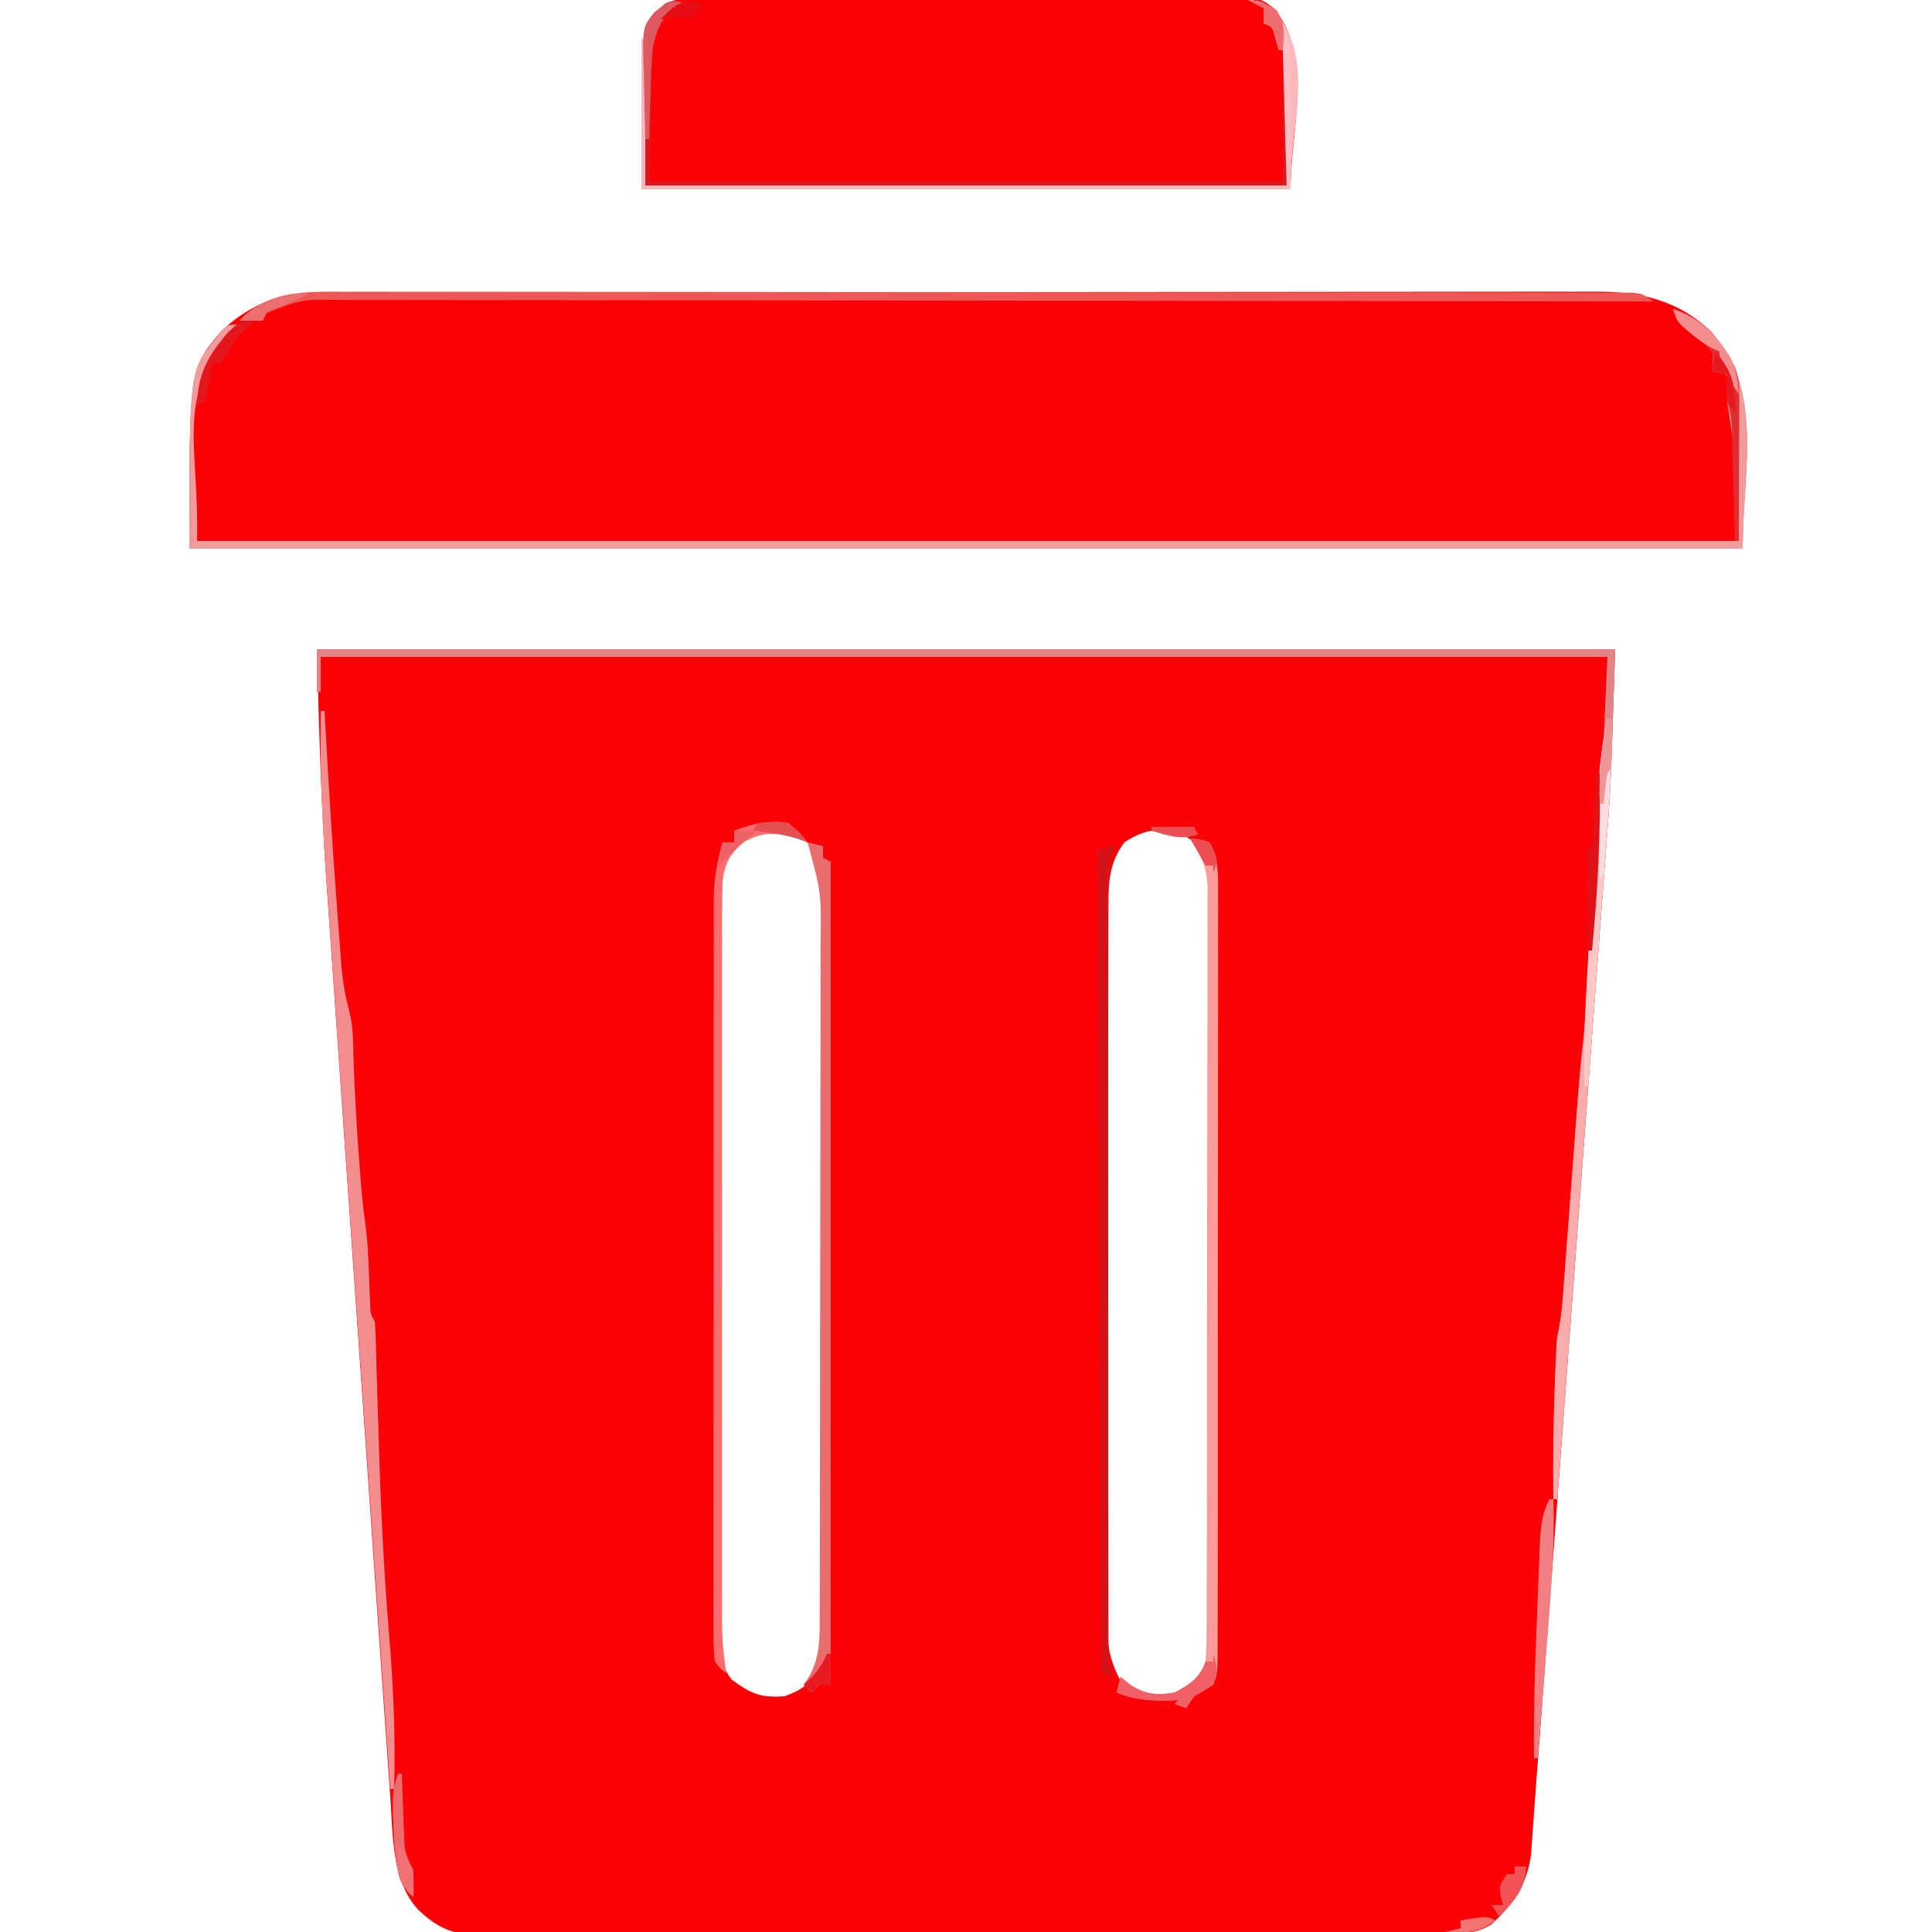 <?xml version="1.0" encoding="UTF-8"?>
<svg version="1.1" xmlns="http://www.w3.org/2000/svg" width="500" height="500">
<path d="M0 0 C110.88 0 221.76 0 336 0 C334.844 35.847 334.844 35.847 333.617 51.847 C333.528 53.023 333.439 54.2 333.347 55.412 C333.254 56.628 333.162 57.845 333.066 59.098 C332.87 61.742 332.675 64.385 332.48 67.029 C332.064 72.647 331.644 78.265 331.221 83.883 C330.608 92.019 330.002 100.156 329.398 108.292 C328.415 121.522 327.427 134.752 326.435 147.981 C325.475 160.776 324.518 173.571 323.565 186.366 C323.507 187.157 323.448 187.948 323.387 188.763 C323.091 192.734 322.795 196.705 322.5 200.677 C320.649 225.528 318.795 250.38 316.934 275.231 C316.841 276.467 316.749 277.703 316.653 278.976 C316.564 280.17 316.475 281.363 316.383 282.592 C316.254 284.312 316.254 284.312 316.122 286.066 C315.884 289.242 315.644 292.417 315.405 295.593 C315.16 298.836 314.922 302.079 314.698 305.323 C314.616 306.484 314.534 307.645 314.449 308.841 C314.387 309.765 314.325 310.689 314.261 311.641 C313.411 319.331 309.65 324.824 304 330 C301.018 331.778 298.831 332.252 295.376 332.263 C294.446 332.271 293.517 332.278 292.559 332.286 C291.541 332.284 290.523 332.283 289.474 332.281 C288.39 332.287 287.306 332.293 286.19 332.299 C282.545 332.316 278.9 332.319 275.255 332.322 C272.647 332.332 270.038 332.342 267.43 332.352 C260.335 332.38 253.24 332.392 246.145 332.4 C241.714 332.406 237.283 332.414 232.852 332.423 C220.581 332.448 208.31 332.468 196.04 332.475 C195.254 332.476 194.469 332.476 193.66 332.476 C192.873 332.477 192.086 332.477 191.275 332.478 C189.68 332.479 188.085 332.48 186.49 332.48 C185.304 332.481 185.304 332.481 184.093 332.482 C171.275 332.49 158.458 332.525 145.64 332.571 C132.478 332.619 119.315 332.644 106.153 332.646 C98.764 332.648 91.375 332.659 83.986 332.696 C77.035 332.73 70.085 332.733 63.134 332.715 C60.584 332.714 58.033 332.722 55.482 332.742 C51.998 332.768 48.517 332.756 45.034 332.735 C43.52 332.759 43.52 332.759 41.976 332.784 C34.997 332.686 31.006 330.865 26 326 C19.384 318.513 19.685 307.098 19.045 297.555 C18.927 295.907 18.927 295.907 18.807 294.226 C18.547 290.571 18.296 286.917 18.045 283.262 C17.859 280.629 17.673 277.996 17.487 275.363 C17.035 268.965 16.59 262.566 16.147 256.167 C15.786 250.949 15.423 245.731 15.058 240.512 C15.006 239.767 14.953 239.021 14.9 238.252 C14.794 236.737 14.688 235.221 14.581 233.705 C13.588 219.498 12.602 205.291 11.618 191.083 C10.78 178.971 9.934 166.86 9.083 154.75 C8.091 140.629 7.104 126.508 6.124 112.386 C6.019 110.868 5.914 109.351 5.808 107.833 C5.757 107.087 5.705 106.34 5.652 105.571 C5.292 100.39 4.928 95.209 4.563 90.029 C4.115 83.668 3.673 77.308 3.237 70.947 C3.016 67.72 2.792 64.493 2.562 61.267 C1.112 40.827 0.57 20.519 0 0 Z M106.188 52.938 C103.504 57.598 103.855 62.836 103.866 68.071 C103.864 68.879 103.862 69.687 103.859 70.519 C103.853 73.224 103.854 75.928 103.855 78.632 C103.852 80.572 103.848 82.513 103.845 84.453 C103.836 89.721 103.833 94.99 103.833 100.258 C103.832 104.657 103.828 109.056 103.825 113.454 C103.816 123.832 103.814 134.21 103.815 144.587 C103.815 155.292 103.805 165.997 103.789 176.701 C103.776 185.893 103.771 195.085 103.771 204.276 C103.771 209.765 103.769 215.255 103.758 220.744 C103.748 225.907 103.748 231.069 103.755 236.232 C103.757 238.126 103.754 240.019 103.748 241.913 C103.74 244.5 103.745 247.087 103.753 249.675 C103.748 250.422 103.742 251.168 103.737 251.937 C103.771 257.07 104.047 262.633 107.438 266.742 C112.424 270.357 114.755 271.416 121 271 C124.591 269.688 126.488 268.67 128.812 265.625 C131.128 260.506 131.147 255.482 131.14 249.942 C131.143 249.136 131.146 248.33 131.149 247.499 C131.158 244.799 131.16 242.099 131.161 239.399 C131.166 237.463 131.171 235.526 131.176 233.589 C131.189 228.328 131.196 223.068 131.2 217.807 C131.203 214.52 131.207 211.232 131.212 207.944 C131.225 197.653 131.235 187.363 131.239 177.072 C131.243 165.2 131.261 153.328 131.29 141.456 C131.312 132.275 131.322 123.093 131.323 113.912 C131.324 108.43 131.33 102.949 131.348 97.468 C131.364 92.31 131.366 87.152 131.358 81.994 C131.357 80.105 131.361 78.215 131.371 76.326 C131.384 73.739 131.378 71.153 131.367 68.565 C131.376 67.825 131.384 67.084 131.392 66.321 C131.342 60.939 130.43 55.85 128 51 C124.736 47.995 121.806 47.113 117.438 46.5 C112.495 47.219 109.562 49.331 106.188 52.938 Z M209 50 C204.955 55.44 204.852 60.473 204.86 67.065 C204.857 67.884 204.854 68.703 204.851 69.547 C204.842 72.296 204.84 75.045 204.839 77.794 C204.834 79.764 204.829 81.733 204.824 83.703 C204.811 89.056 204.804 94.409 204.8 99.763 C204.797 103.107 204.793 106.451 204.788 109.796 C204.775 120.258 204.765 130.72 204.761 141.183 C204.757 153.262 204.739 165.341 204.71 177.42 C204.688 186.756 204.678 196.092 204.677 205.428 C204.676 211.005 204.67 216.581 204.652 222.158 C204.636 227.403 204.634 232.649 204.642 237.895 C204.643 239.819 204.639 241.743 204.629 243.667 C204.616 246.296 204.622 248.925 204.633 251.554 C204.624 252.313 204.616 253.072 204.608 253.854 C204.655 258.941 205.62 262.48 208 267 C211.189 269.892 213.745 271.248 218 271.5 C222.224 271.266 224.778 269.773 228 267 C231.307 262.733 231.428 258.824 231.388 253.619 C231.393 252.777 231.398 251.936 231.404 251.069 C231.418 248.252 231.411 245.435 231.404 242.617 C231.41 240.597 231.417 238.576 231.425 236.556 C231.443 231.068 231.442 225.581 231.436 220.093 C231.433 215.513 231.439 210.933 231.445 206.353 C231.459 195.548 231.457 184.744 231.446 173.94 C231.435 162.791 231.449 151.642 231.475 140.493 C231.498 130.923 231.504 121.352 231.498 111.782 C231.495 106.065 231.497 100.349 231.515 94.632 C231.53 89.256 231.526 83.881 231.507 78.506 C231.504 76.533 231.507 74.56 231.517 72.587 C231.53 69.894 231.519 67.202 231.501 64.508 C231.511 63.728 231.52 62.947 231.53 62.143 C231.46 56.947 230.275 54.007 227 50 C224.056 47.613 222.349 47.038 218.562 46.625 C214.617 47.04 212.307 47.82 209 50 Z " fill="#FC0106" transform="translate(82,168)"/>
<path d="M0 0 C1.837 -0.01 1.837 -0.01 3.712 -0.02 C5.063 -0.017 6.414 -0.013 7.765 -0.01 C9.207 -0.014 10.649 -0.018 12.09 -0.024 C16.048 -0.036 20.006 -0.036 23.963 -0.033 C28.233 -0.033 32.504 -0.044 36.774 -0.054 C45.138 -0.07 53.503 -0.076 61.867 -0.077 C68.667 -0.078 75.467 -0.082 82.267 -0.088 C101.549 -0.106 120.831 -0.115 140.113 -0.114 C141.672 -0.113 141.672 -0.113 143.263 -0.113 C144.304 -0.113 145.344 -0.113 146.417 -0.113 C163.281 -0.112 180.145 -0.131 197.009 -0.16 C214.328 -0.188 231.646 -0.202 248.965 -0.2 C258.687 -0.2 268.409 -0.205 278.131 -0.227 C286.409 -0.245 294.687 -0.249 302.965 -0.236 C307.187 -0.229 311.409 -0.229 315.631 -0.246 C319.5 -0.262 323.369 -0.259 327.238 -0.242 C328.633 -0.239 330.029 -0.242 331.425 -0.254 C343.216 -0.342 353.139 1.833 361.824 10.257 C375.253 26.611 369.824 44.076 369.824 66.257 C237.164 66.257 104.504 66.257 -32.176 66.257 C-32.176 19.917 -32.176 19.917 -24.27 10.335 C-17.686 3.8 -9.267 0.012 0 0 Z " fill="#FB0005" transform="translate(81.176,75.743)"/>
<path d="M0 0 C1.277 -0.013 2.554 -0.025 3.87 -0.039 C5.278 -0.032 6.686 -0.026 8.094 -0.019 C9.583 -0.026 11.071 -0.035 12.56 -0.045 C16.597 -0.067 20.634 -0.064 24.671 -0.056 C28.043 -0.05 31.416 -0.058 34.788 -0.065 C42.745 -0.082 50.701 -0.078 58.658 -0.062 C66.862 -0.045 75.066 -0.061 83.27 -0.093 C90.318 -0.12 97.366 -0.127 104.414 -0.118 C108.622 -0.114 112.83 -0.116 117.037 -0.136 C120.995 -0.155 124.951 -0.149 128.908 -0.124 C130.359 -0.119 131.809 -0.123 133.26 -0.135 C145.572 -0.234 145.572 -0.234 149.453 2.742 C159.827 15.727 153.669 33.75 153.669 49.515 C98.229 49.515 42.789 49.515 -14.331 49.515 C-14.331 7.581 -14.331 7.581 -9.04 2.172 C-5.767 0.169 -3.82 0.01 0 0 Z " fill="#FC0005" transform="translate(180.331,-0.515)"/>
<path d="M0 0 C7.069 2.287 11.097 6.648 14.922 12.742 C22.177 27.935 18 46.024 18 62 C-114.66 62 -247.32 62 -384 62 C-384 16.02 -384 16.02 -377.5 7.938 C-376.618 6.806 -376.618 6.806 -375.719 5.652 C-374 4 -374 4 -371 4 C-371.58 4.619 -371.58 4.619 -372.172 5.25 C-372.693 5.827 -373.213 6.405 -373.75 7 C-374.26 7.557 -374.771 8.114 -375.297 8.688 C-387.113 24.731 -381.425 36.444 -382 60 C-250.66 60 -119.32 60 16 60 C16.718 41.694 16.718 41.694 14 24 C13.96 21.667 13.956 19.333 14 17 C12.68 16.67 11.36 16.34 10 16 C10.092 15.26 10.183 14.52 10.277 13.758 C10.262 10.865 10.262 10.865 8.066 8.867 C7.24 8.21 6.414 7.552 5.562 6.875 C1.093 3.28 1.093 3.28 0 0 Z " fill="#F09B9C" transform="translate(433,80)"/>
<path d="M0 0 C110.88 0 221.76 0 336 0 C334.85 35.64 334.85 35.64 333.601 51.869 C333.463 53.735 333.325 55.602 333.187 57.469 C332.821 62.416 332.447 67.362 332.072 72.308 C331.677 77.522 331.29 82.736 330.902 87.95 C330.171 97.771 329.433 107.59 328.693 117.41 C327.848 128.612 327.011 139.815 326.175 151.017 C324.458 174.012 322.732 197.006 321 220 C320.67 220 320.34 220 320 220 C319.883 209.717 320.025 199.464 320.438 189.188 C320.477 188.156 320.516 187.125 320.556 186.062 C320.598 185.087 320.64 184.111 320.684 183.105 C320.72 182.241 320.757 181.376 320.795 180.485 C321 178 321 178 321.478 175.744 C322.058 172.693 322.325 169.706 322.557 166.608 C322.653 165.336 322.75 164.065 322.85 162.754 C322.952 161.373 323.054 159.991 323.156 158.609 C323.264 157.181 323.372 155.752 323.481 154.324 C323.766 150.566 324.048 146.808 324.328 143.05 C324.776 137.05 325.229 131.05 325.683 125.051 C325.84 122.968 325.995 120.885 326.15 118.802 C326.599 112.848 327.09 106.916 327.787 100.987 C328.15 97.604 328.325 94.213 328.5 90.816 C328.541 90.076 328.581 89.336 328.623 88.573 C328.751 86.236 328.876 83.899 329 81.562 C329.92 64.266 329.92 64.266 330.781 56.377 C331.326 50.461 331.409 44.506 331.605 38.57 C331.643 37.552 331.68 36.534 331.719 35.484 C331.749 34.574 331.779 33.664 331.811 32.726 C332.014 29.797 332.517 26.895 333 24 C333.33 16.74 333.66 9.48 334 2 C224.11 2 114.22 2 1 2 C1 4.97 1 7.94 1 11 C0.67 11 0.34 11 0 11 C0 7.37 0 3.74 0 0 Z " fill="#E18485" transform="translate(82,168)"/>
<path d="M0 0 C0.33 0 0.66 0 1 0 C1.045 0.831 1.09 1.662 1.136 2.518 C2.041 19.064 3.047 35.602 4.31 52.125 C4.436 53.781 4.559 55.437 4.681 57.093 C4.853 59.43 5.035 61.766 5.219 64.102 C5.268 64.784 5.317 65.466 5.367 66.168 C5.649 69.606 6.159 72.858 7.027 76.188 C7.809 79.253 8.266 81.77 8.344 84.898 C8.372 85.778 8.4 86.657 8.43 87.562 C8.453 88.491 8.476 89.419 8.5 90.375 C8.803 99.269 9.31 108.127 10 117 C10.083 118.091 10.166 119.182 10.252 120.306 C10.579 124.431 10.928 128.511 11.531 132.605 C12.285 138.065 12.394 143.554 12.605 149.057 C12.643 149.921 12.68 150.785 12.719 151.676 C12.749 152.459 12.779 153.242 12.811 154.048 C12.89 156.079 12.89 156.079 14 158 C14.132 159.636 14.206 161.276 14.25 162.917 C14.28 163.95 14.31 164.983 14.342 166.048 C14.371 167.179 14.4 168.311 14.43 169.477 C14.502 171.908 14.574 174.339 14.647 176.77 C14.684 178.052 14.721 179.335 14.759 180.656 C15.32 199.867 16.02 219.031 17.625 238.188 C18.767 251.825 19.399 265.303 19 279 C18.67 279 18.34 279 18 279 C15.699 246.346 13.405 213.691 11.121 181.036 C10.85 177.171 10.58 173.307 10.31 169.442 C10.229 168.288 10.229 168.288 10.146 167.111 C9.277 154.692 8.403 142.274 7.528 129.855 C6.627 117.091 5.733 104.326 4.843 91.561 C4.294 83.699 3.742 75.838 3.184 67.977 C2.755 61.925 2.334 55.873 1.915 49.82 C1.744 47.355 1.569 44.889 1.393 42.424 C0.379 28.255 -0.239 14.207 0 0 Z " fill="#F38E90" transform="translate(83,184)"/>
<path d="M0 0 C2.375 0.188 2.375 0.188 5 1 C7.443 5.294 7.278 9.707 7.247 14.509 C7.25 15.364 7.252 16.219 7.255 17.099 C7.26 19.963 7.252 22.826 7.243 25.69 C7.244 27.743 7.246 29.796 7.249 31.85 C7.254 37.426 7.246 43.002 7.236 48.578 C7.227 54.41 7.229 60.242 7.229 66.074 C7.228 75.866 7.219 85.659 7.206 95.452 C7.19 106.78 7.185 118.109 7.186 129.437 C7.186 140.328 7.181 151.218 7.173 162.109 C7.169 166.747 7.167 171.386 7.167 176.024 C7.166 181.483 7.16 186.942 7.15 192.401 C7.147 194.407 7.146 196.413 7.146 198.419 C7.147 201.152 7.141 203.885 7.134 206.618 C7.135 207.416 7.137 208.214 7.138 209.037 C7.109 215.793 7.109 215.793 6 219 C4.364 220.049 2.695 221.049 1 222 C0.34 222.99 -0.32 223.98 -1 225 C-1.99 224.67 -2.98 224.34 -4 224 C-3.67 223.67 -3.34 223.34 -3 223 C-3.652 223.023 -4.305 223.046 -4.977 223.07 C-10.087 223.176 -14.204 223.019 -19 221 C-18.505 219.02 -18.505 219.02 -18 217 C-17.175 217.66 -16.35 218.32 -15.5 219 C-11.738 221.485 -8.4 221.877 -4 221 C0.019 218.916 2.467 217.271 4 213 C4.194 210.215 4.278 207.53 4.267 204.746 C4.272 203.906 4.276 203.066 4.281 202.201 C4.294 199.383 4.292 196.565 4.291 193.747 C4.297 191.728 4.303 189.709 4.311 187.691 C4.329 182.203 4.333 176.715 4.335 171.228 C4.336 166.648 4.344 162.068 4.351 157.488 C4.367 146.682 4.372 135.876 4.371 125.07 C4.369 113.922 4.391 102.774 4.422 91.625 C4.448 82.056 4.459 72.486 4.458 62.917 C4.457 57.2 4.463 51.484 4.484 45.768 C4.503 40.391 4.504 35.014 4.489 29.637 C4.487 27.665 4.492 25.692 4.504 23.72 C4.519 21.025 4.51 18.331 4.494 15.635 C4.505 14.857 4.515 14.079 4.526 13.277 C4.456 7.778 3.046 4.58 0 0 Z " fill="#FA9B9C" transform="translate(308,217)"/>
<path d="M0 0 C1.98 0.495 1.98 0.495 4 1 C4 1.99 4 2.98 4 4 C4.66 4.33 5.32 4.66 6 5 C6 75.29 6 145.58 6 218 C5.01 218 4.02 218 3 218 C2.01 218.99 2.01 218.99 1 220 C0.34 219.34 -0.32 218.68 -1 218 C-0.526 217.278 -0.051 216.556 0.438 215.812 C3.266 210.722 3.147 205.659 3.14 199.949 C3.143 199.143 3.146 198.338 3.149 197.507 C3.158 194.81 3.16 192.113 3.161 189.415 C3.166 187.48 3.171 185.545 3.176 183.61 C3.189 178.353 3.196 173.097 3.2 167.84 C3.203 164.555 3.207 161.269 3.212 157.983 C3.225 147.697 3.235 137.411 3.239 127.126 C3.243 115.262 3.261 103.399 3.29 91.535 C3.312 82.359 3.322 73.182 3.323 64.006 C3.324 58.528 3.33 53.051 3.348 47.573 C3.364 42.418 3.366 37.263 3.358 32.107 C3.357 30.22 3.361 28.332 3.371 26.445 C3.543 12.941 3.543 12.941 0 0 Z " fill="#EA6D6D" transform="translate(209,218)"/>
<path d="M0 0 C1.45 -0.003 2.9 -0.008 4.351 -0.015 C8.313 -0.027 12.275 -0.015 16.237 0.001 C20.518 0.014 24.8 0.004 29.081 -0.003 C37.458 -0.013 45.834 -0.002 54.211 0.017 C63.963 0.038 73.716 0.037 83.469 0.036 C100.865 0.035 118.26 0.054 135.656 0.083 C152.543 0.111 169.43 0.125 186.317 0.124 C187.358 0.124 188.399 0.124 189.472 0.124 C190.511 0.124 191.551 0.123 192.622 0.123 C211.845 0.122 231.069 0.134 250.293 0.152 C257.095 0.158 263.898 0.16 270.7 0.161 C278.982 0.162 287.263 0.171 295.544 0.189 C299.772 0.199 303.999 0.205 308.226 0.202 C312.091 0.2 315.956 0.207 319.822 0.222 C321.224 0.225 322.626 0.225 324.028 0.222 C325.926 0.218 327.825 0.227 329.723 0.237 C331.308 0.239 331.308 0.239 332.925 0.241 C335.53 0.494 335.53 0.494 338.53 2.494 C337.788 2.493 337.046 2.492 336.281 2.491 C292.307 2.424 248.334 2.372 204.36 2.341 C199.081 2.338 193.803 2.334 188.524 2.33 C187.473 2.329 186.422 2.328 185.34 2.327 C168.318 2.314 151.296 2.291 134.275 2.263 C116.813 2.235 99.351 2.218 81.889 2.212 C71.111 2.208 60.334 2.195 49.556 2.171 C42.168 2.155 34.781 2.15 27.393 2.154 C23.129 2.156 18.865 2.153 14.601 2.137 C10.697 2.122 6.793 2.122 2.888 2.132 C1.476 2.133 0.065 2.129 -1.347 2.12 C-11.345 1.955 -11.345 1.955 -20.47 5.494 C-20.8 6.154 -21.13 6.814 -21.47 7.494 C-23.45 7.494 -25.43 7.494 -27.47 7.494 C-20.351 -0.392 -9.85 -0.079 0 0 Z " fill="#EF5756" transform="translate(89.47,75.506)"/>
<path d="M0 0 C0.33 0 0.66 0 1 0 C1.221 10.673 0.524 21.191 -0.285 31.825 C-0.423 33.689 -0.561 35.553 -0.699 37.417 C-1.071 42.439 -1.448 47.461 -1.827 52.483 C-2.223 57.745 -2.613 63.007 -3.004 68.27 C-3.744 78.218 -4.489 88.166 -5.235 98.114 C-6.086 109.446 -6.93 120.779 -7.775 132.111 C-9.51 155.408 -11.253 178.704 -13 202 C-13.33 202 -13.66 202 -14 202 C-14.117 191.717 -13.975 181.464 -13.562 171.188 C-13.523 170.156 -13.484 169.125 -13.444 168.062 C-13.402 167.087 -13.36 166.111 -13.316 165.105 C-13.28 164.241 -13.243 163.376 -13.205 162.485 C-13 160 -13 160 -12.522 157.744 C-11.942 154.693 -11.675 151.706 -11.443 148.608 C-11.347 147.336 -11.25 146.065 -11.15 144.754 C-11.048 143.373 -10.946 141.991 -10.844 140.609 C-10.736 139.181 -10.628 137.752 -10.519 136.324 C-10.234 132.566 -9.952 128.808 -9.672 125.05 C-9.224 119.05 -8.771 113.05 -8.317 107.051 C-8.16 104.968 -8.005 102.885 -7.85 100.802 C-7.401 94.848 -6.91 88.916 -6.213 82.987 C-5.85 79.604 -5.675 76.213 -5.5 72.816 C-5.459 72.076 -5.419 71.336 -5.377 70.573 C-5.249 68.236 -5.124 65.899 -5 63.562 C-4.08 46.282 -4.08 46.282 -3.214 38.35 C-2.783 33.621 -2.71 28.87 -2.562 24.125 C-2.272 15.932 -1.811 8.019 0 0 Z " fill="#FAABAC" transform="translate(416,186)"/>
<path d="M0 0 C3.923 0.224 4.961 0.96 7.75 3.875 C17.17 16.958 11 31.095 11 49 C-44.44 49 -99.88 49 -157 49 C-157 36.13 -157 23.26 -157 10 C-156.67 10 -156.34 10 -156 10 C-156 22.54 -156 35.08 -156 48 C-101.22 48 -46.44 48 10 48 C9.67 36.45 9.34 24.9 9 13 C8.67 13 8.34 13 8 13 C7.567 11.546 7.567 11.546 7.125 10.062 C6.358 6.893 6.358 6.893 4 6 C4 4.68 4 3.36 4 2 C2.02 1.01 2.02 1.01 0 0 Z " fill="#FEB7BA" transform="translate(323,0)"/>
<path d="M0 0 C3 2.5 3 2.5 5 5 C4.154 4.67 3.309 4.34 2.438 4 C-2.867 2.457 -6.384 2.116 -11.312 4.812 C-15.088 7.886 -16.359 10.282 -17 15 C-17.092 17.699 -17.135 20.372 -17.127 23.071 C-17.129 23.879 -17.13 24.687 -17.132 25.519 C-17.136 28.224 -17.133 30.928 -17.129 33.632 C-17.131 35.572 -17.133 37.513 -17.135 39.453 C-17.139 44.721 -17.137 49.99 -17.134 55.258 C-17.132 60.772 -17.134 66.287 -17.136 71.801 C-17.138 81.063 -17.135 90.325 -17.13 99.587 C-17.125 110.292 -17.127 120.997 -17.132 131.701 C-17.137 140.893 -17.137 150.085 -17.135 159.276 C-17.133 164.765 -17.133 170.255 -17.136 175.744 C-17.139 180.907 -17.137 186.069 -17.131 191.232 C-17.13 193.126 -17.13 195.019 -17.133 196.913 C-17.135 199.5 -17.132 202.087 -17.127 204.675 C-17.129 205.422 -17.131 206.168 -17.134 206.937 C-17.117 211.403 -16.725 215.608 -16 220 C-17.477 219.003 -17.477 219.003 -19 217 C-19.293 214.241 -19.4 211.708 -19.374 208.948 C-19.38 207.703 -19.38 207.703 -19.386 206.433 C-19.396 203.642 -19.384 200.851 -19.372 198.06 C-19.375 196.063 -19.378 194.065 -19.383 192.068 C-19.393 186.634 -19.383 181.2 -19.37 175.766 C-19.359 170.081 -19.363 164.397 -19.365 158.712 C-19.366 149.16 -19.355 139.607 -19.336 130.055 C-19.315 119.016 -19.311 107.978 -19.318 96.939 C-19.323 86.322 -19.318 75.705 -19.307 65.087 C-19.302 60.57 -19.301 56.052 -19.303 51.534 C-19.305 46.208 -19.297 40.882 -19.281 35.556 C-19.277 33.603 -19.276 31.651 -19.279 29.698 C-19.282 27.027 -19.273 24.357 -19.261 21.686 C-19.264 20.918 -19.268 20.15 -19.272 19.358 C-19.231 14.278 -18.391 9.89 -17 5 C-16.01 5 -15.02 5 -14 5 C-14 4.01 -14 3.02 -14 2 C-9.03 0.012 -5.277 -0.586 0 0 Z " fill="#FE6C6E" transform="translate(204,213)"/>
<path d="M0 0 C-0.928 0.33 -1.856 0.66 -2.812 1 C-6.986 3.17 -6.986 3.17 -9 11 C-9.33 22.55 -9.66 34.1 -10 46 C44.12 46 98.24 46 154 46 C154 34.12 154 22.24 154 10 C154.33 10 154.66 10 155 10 C155 22.21 155 34.42 155 47 C100.22 47 45.44 47 -11 47 C-11 6 -11 6 -6 0 C-3.509 -1.245 -2.589 -0.777 0 0 Z " fill="#D61B20" transform="translate(178,1)"/>
<path d="M0 0 C-0.325 0.652 -0.65 1.304 -0.985 1.975 C-2.273 5.814 -2.273 9.395 -2.247 13.395 C-2.25 14.238 -2.252 15.08 -2.255 15.948 C-2.26 18.77 -2.252 21.592 -2.243 24.414 C-2.244 26.438 -2.246 28.462 -2.249 30.486 C-2.254 35.981 -2.246 41.477 -2.236 46.973 C-2.227 52.72 -2.229 58.468 -2.229 64.216 C-2.228 73.867 -2.219 83.519 -2.206 93.17 C-2.19 104.335 -2.185 115.5 -2.186 126.665 C-2.186 137.398 -2.181 148.132 -2.173 158.866 C-2.169 163.437 -2.167 168.008 -2.167 172.58 C-2.166 177.96 -2.16 183.34 -2.15 188.72 C-2.147 190.697 -2.146 192.674 -2.146 194.651 C-2.147 197.345 -2.141 200.038 -2.134 202.732 C-2.135 203.519 -2.137 204.305 -2.138 205.115 C-2.123 208.583 -1.928 211.664 -1 215 C-1.99 214.67 -2.98 214.34 -4 214 C-4.33 143.71 -4.66 73.42 -5 1 C-2 0 -2 0 0 0 Z " fill="#D41318" transform="translate(289,219)"/>
<path d="M0 0 C0.33 0 0.66 0 1 0 C1.23 10.799 0.506 21.447 -0.312 32.207 C-0.447 34.027 -0.582 35.847 -0.716 37.667 C-1.067 42.413 -1.424 47.159 -1.781 51.905 C-2.147 56.765 -2.507 61.626 -2.867 66.486 C-3.573 75.991 -4.284 85.496 -5 95 C-5.33 95 -5.66 95 -6 95 C-6.133 85.142 -5.794 75.376 -5.2 65.54 C-5.062 63.239 -4.93 60.938 -4.799 58.637 C-4.097 46.548 -4.097 46.548 -3.461 40.664 C-2.866 35.161 -2.735 29.654 -2.562 24.125 C-2.272 15.932 -1.811 8.019 0 0 Z " fill="#FCC7C5" transform="translate(416,186)"/>
<path d="M0 0 C7.918 2.562 12.257 7.871 16 15 C16.919 17.756 17.122 19.36 17.114 22.196 C17.113 23.037 17.113 23.877 17.113 24.743 C17.108 25.647 17.103 26.55 17.098 27.48 C17.096 28.408 17.095 29.336 17.093 30.293 C17.088 33.258 17.075 36.223 17.062 39.188 C17.057 41.197 17.053 43.207 17.049 45.217 C17.038 50.145 17.021 55.072 17 60 C16.67 60 16.34 60 16 60 C15.975 59.016 15.95 58.032 15.924 57.018 C15.83 53.367 15.73 49.716 15.628 46.066 C15.584 44.486 15.543 42.906 15.503 41.325 C15.445 39.054 15.381 36.783 15.316 34.512 C15.291 33.452 15.291 33.452 15.266 32.371 C15.174 29.334 14.968 26.904 14 24 C13.96 21.667 13.956 19.333 14 17 C12.68 16.67 11.36 16.34 10 16 C10.092 15.26 10.183 14.52 10.277 13.758 C10.262 10.865 10.262 10.865 8.066 8.867 C7.24 8.21 6.414 7.552 5.562 6.875 C1.093 3.28 1.093 3.28 0 0 Z " fill="#DF2E32" transform="translate(433,80)"/>
<path d="M0 0 C0.33 0 0.66 0 1 0 C1.463 13.837 0.091 27.595 -1 41.375 C-1.193 43.865 -1.386 46.354 -1.578 48.844 C-2.046 54.896 -2.521 60.948 -3 67 C-3.33 67 -3.66 67 -4 67 C-4.152 55.005 -3.754 43.046 -3.255 31.062 C-3.124 27.847 -3.005 24.63 -2.887 21.414 C-2.803 19.357 -2.718 17.299 -2.633 15.242 C-2.599 14.287 -2.566 13.332 -2.532 12.348 C-2.33 7.846 -2.11 4.086 0 0 Z " fill="#F28082" transform="translate(401,388)"/>
<path d="M0 0 C3.923 0.224 4.961 0.96 7.75 3.875 C11.317 8.829 11.134 12.941 11.098 18.824 C11.096 19.686 11.095 20.547 11.093 21.435 C11.088 24.186 11.075 26.936 11.062 29.688 C11.057 31.553 11.053 33.418 11.049 35.283 C11.038 39.856 11.021 44.428 11 49 C10.67 49 10.34 49 10 49 C9.67 37.12 9.34 25.24 9 13 C8.67 13 8.34 13 8 13 C7.711 12.031 7.423 11.061 7.125 10.062 C6.358 6.893 6.358 6.893 4 6 C4 4.68 4 3.36 4 2 C2.68 1.34 1.36 0.68 0 0 Z " fill="#FEBDC0" transform="translate(323,0)"/>
<path d="M0 0 C0.971 3.02 1.328 5.06 0 8 C-1.636 9.049 -3.305 10.049 -5 11 C-5.99 12.485 -5.99 12.485 -7 14 C-7.99 13.67 -8.98 13.34 -10 13 C-9.67 12.67 -9.34 12.34 -9 12 C-9.978 12.035 -9.978 12.035 -10.977 12.07 C-16.087 12.176 -20.204 12.019 -25 10 C-24.67 8.68 -24.34 7.36 -24 6 C-22.762 6.99 -22.762 6.99 -21.5 8 C-17.738 10.485 -14.4 10.877 -10 10 C-6.064 7.959 -3.518 6.25 -2 2 C-1.34 2 -0.68 2 0 2 C0 1.34 0 0.68 0 0 Z " fill="#F16065" transform="translate(314,428)"/>
<path d="M0 0 C0.33 0 0.66 0 1 0 C1.141 9.323 0.723 18.519 0 27.812 C-0.095 29.089 -0.191 30.366 -0.289 31.682 C-0.522 34.788 -0.759 37.894 -1 41 C-1.33 41 -1.66 41 -2 41 C-2.05 37.09 -2.086 33.18 -2.11 29.269 C-2.125 27.3 -2.15 25.332 -2.176 23.363 C-2.216 15.36 -1.626 7.841 0 0 Z " fill="#FEDBDE" transform="translate(416,186)"/>
<path d="M0 0 C0.33 0 0.66 0 1 0 C1.02 0.615 1.04 1.23 1.06 1.864 C1.155 4.66 1.265 7.455 1.375 10.25 C1.421 11.702 1.421 11.702 1.469 13.184 C1.507 14.118 1.546 15.053 1.586 16.016 C1.617 16.874 1.649 17.733 1.681 18.618 C2.02 21.148 2.85 22.748 4 25 C4.078 27.332 4.09 29.668 4 32 C-0.381 28.315 -0.426 23.435 -1 18 C-1.548 5.04 -1.548 5.04 0 0 Z " fill="#ED6A6D" transform="translate(103,459)"/>
<path d="M0 0 C0.33 0 0.66 0 1 0 C1.274 15.455 0.523 30.619 -1 46 C-1.33 46 -1.66 46 -2 46 C-2.029 41.708 -2.047 37.417 -2.062 33.125 C-2.071 31.902 -2.079 30.678 -2.088 29.418 C-2.091 28.251 -2.094 27.085 -2.098 25.883 C-2.103 24.804 -2.108 23.725 -2.114 22.614 C-2 20 -2 20 -1 18 C-0.85 16.627 -0.752 15.247 -0.684 13.867 C-0.642 13.062 -0.6 12.256 -0.557 11.426 C-0.517 10.584 -0.478 9.742 -0.438 8.875 C-0.394 8.026 -0.351 7.176 -0.307 6.301 C-0.2 4.201 -0.1 2.1 0 0 Z " fill="#DF1317" transform="translate(413,200)"/>
<path d="M0 0 C7.046 2.28 11.347 6.719 15.031 12.93 C16.461 15.985 16.79 18.647 17 22 C12 14.5 12 14.5 12 11 C11.416 10.731 10.832 10.461 10.23 10.184 C7.994 8.997 6.236 7.702 4.312 6.062 C3.711 5.558 3.109 5.054 2.488 4.535 C1 3 1 3 0 0 Z " fill="#F28E8F" transform="translate(433,80)"/>
<path d="M0 0 C-0.928 0.33 -1.856 0.66 -2.812 1 C-6.955 3.599 -7.899 6.421 -9 11 C-9.472 15.165 -9.6 19.311 -9.688 23.5 C-9.722 24.609 -9.756 25.717 -9.791 26.859 C-9.873 29.573 -9.942 32.286 -10 35 C-10.33 35 -10.66 35 -11 35 C-11.124 30.98 -11.215 26.961 -11.275 22.939 C-11.3 21.574 -11.334 20.208 -11.377 18.843 C-11.775 6.027 -11.775 6.027 -8.605 2.133 C-5.148 -0.697 -4.195 -1.259 0 0 Z " fill="#DE595E" transform="translate(178,1)"/>
<path d="M0 0 C0.66 0.33 1.32 0.66 2 1 C1.258 1.701 0.515 2.402 -0.25 3.125 C-3.092 5.925 -3.092 5.925 -5.188 9.312 C-5.786 10.199 -6.384 11.086 -7 12 C-7.66 12 -8.32 12 -9 12 C-9.121 12.71 -9.242 13.421 -9.367 14.152 C-9.535 15.071 -9.702 15.991 -9.875 16.938 C-10.037 17.854 -10.2 18.771 -10.367 19.715 C-10.68 20.846 -10.68 20.846 -11 22 C-11.66 22.33 -12.32 22.66 -13 23 C-12.869 14.865 -10.247 10.153 -5 4 C-2.062 1.375 -2.062 1.375 0 0 Z " fill="#E3171B" transform="translate(64,82)"/>
<path d="M0 0 C0.99 0 1.98 0 3 0 C2.709 5.97 -0.028 8.895 -4 13 C-4.66 12.01 -5.32 11.02 -6 10 C-5.01 10 -4.02 10 -3 10 C-3.309 8.855 -3.309 8.855 -3.625 7.688 C-4 5 -4 5 -2 2 C-1.34 2 -0.68 2 0 2 C0 1.34 0 0.68 0 0 Z " fill="#F05255" transform="translate(392,483)"/>
<path d="M0 0 C3.372 5.058 4.239 7.779 4 14 C1.316 11.549 0.082 9.718 -0.098 5.957 C-0.065 3.971 -0.033 1.986 0 0 Z " fill="#F17274" transform="translate(103,477)"/>
<path d="M0 0 C0.33 0 0.66 0 1 0 C1.027 2.146 1.046 4.292 1.062 6.438 C1.074 7.632 1.086 8.827 1.098 10.059 C1 13 1 13 0 14 C-0.231 15.347 -0.412 16.704 -0.562 18.062 C-0.707 19.362 -0.851 20.661 -1 22 C-1.33 22 -1.66 22 -2 22 C-2.301 14.449 -1.426 7.411 0 0 Z " fill="#EE9598" transform="translate(416,186)"/>
<path d="M0 0 C2.978 0.331 4.814 0.874 7.312 2.562 C9.787 6.137 9.286 8.711 9 13 C8.67 13 8.34 13 8 13 C7.711 12.031 7.423 11.061 7.125 10.062 C6.358 6.893 6.358 6.893 4 6 C4 4.68 4 3.36 4 2 C2.68 1.34 1.36 0.68 0 0 Z " fill="#EE6E6F" transform="translate(323,0)"/>
<path d="M0 0 C4.695 5.604 5.116 8.931 5 16 C2.571 12.356 2.838 10.288 3 6 C1.68 5.67 0.36 5.34 -1 5 C-0.67 3.35 -0.34 1.7 0 0 Z " fill="#E5191F" transform="translate(444,91)"/>
<path d="M0 0 C-2.528 1.315 -5.041 2.423 -7.688 3.5 C-11.068 4.612 -11.068 4.612 -12 7 C-13.98 7 -15.96 7 -18 7 C-15.655 4.325 -13.417 3.118 -10.125 1.812 C-9.282 1.468 -8.439 1.124 -7.57 0.77 C-4.908 -0.028 -2.762 -0.144 0 0 Z " fill="#EC7070" transform="translate(80,76)"/>
<path d="M0 0 C-2 3 -2 3 -4.164 3.512 C-4.976 3.57 -5.788 3.628 -6.625 3.688 C-7.851 3.786 -7.851 3.786 -9.102 3.887 C-9.728 3.924 -10.355 3.961 -11 4 C-7.4 0.152 -5.252 -1.63 0 0 Z " fill="#E70D14" transform="translate(182,1)"/>
<path d="M0 0 C0.33 0 0.66 0 1 0 C1 2.64 1 5.28 1 8 C0.01 8 -0.98 8 -2 8 C-2.66 8.66 -3.32 9.32 -4 10 C-4.66 9.34 -5.32 8.68 -6 8 C-5.381 7.423 -4.763 6.845 -4.125 6.25 C-2.187 4.198 -1.1 2.566 0 0 Z " fill="#E71C23" transform="translate(214,428)"/>
<path d="M0 0 C7.262 -0.615 7.262 -0.615 11 2.5 C11.66 3.325 12.32 4.15 13 5 C11.762 4.536 11.762 4.536 10.5 4.062 C6.609 2.881 3.038 2.418 -1 2 C-0.67 1.34 -0.34 0.68 0 0 Z " fill="#E4504F" transform="translate(196,213)"/>
<path d="M0 0 C2.375 0.188 2.375 0.188 5 1 C6.375 3.375 6.375 3.375 7 6 C6.67 6.99 6.34 7.98 6 9 C6 8.34 6 7.68 6 7 C5.34 7 4.68 7 4 7 C2.02 3.535 2.02 3.535 0 0 Z " fill="#ED4E52" transform="translate(308,217)"/>
<path d="M0 0 C1.98 0 3.96 0 6 0 C5.278 0.557 4.556 1.114 3.812 1.688 C1.025 3.979 -1.486 6.415 -4 9 C-3.67 7.02 -3.34 5.04 -3 3 C-2.01 3 -1.02 3 0 3 C0 2.01 0 1.02 0 0 Z " fill="#EE6265" transform="translate(190,215)"/>
<path d="M0 0 C-4.481 3.361 -7.606 3.274 -13 3 C-11.68 2.67 -10.36 2.34 -9 2 C-9 1.34 -9 0.68 -9 0 C-2.25 -1.125 -2.25 -1.125 0 0 Z " fill="#F17473" transform="translate(387,497)"/>
<path d="M0 0 C3.63 0 7.26 0 11 0 C11.33 0.66 11.66 1.32 12 2 C7.479 3.456 4.484 2.27 0 1 C0 0.67 0 0.34 0 0 Z " fill="#EC4E53" transform="translate(298,214)"/>
</svg>
